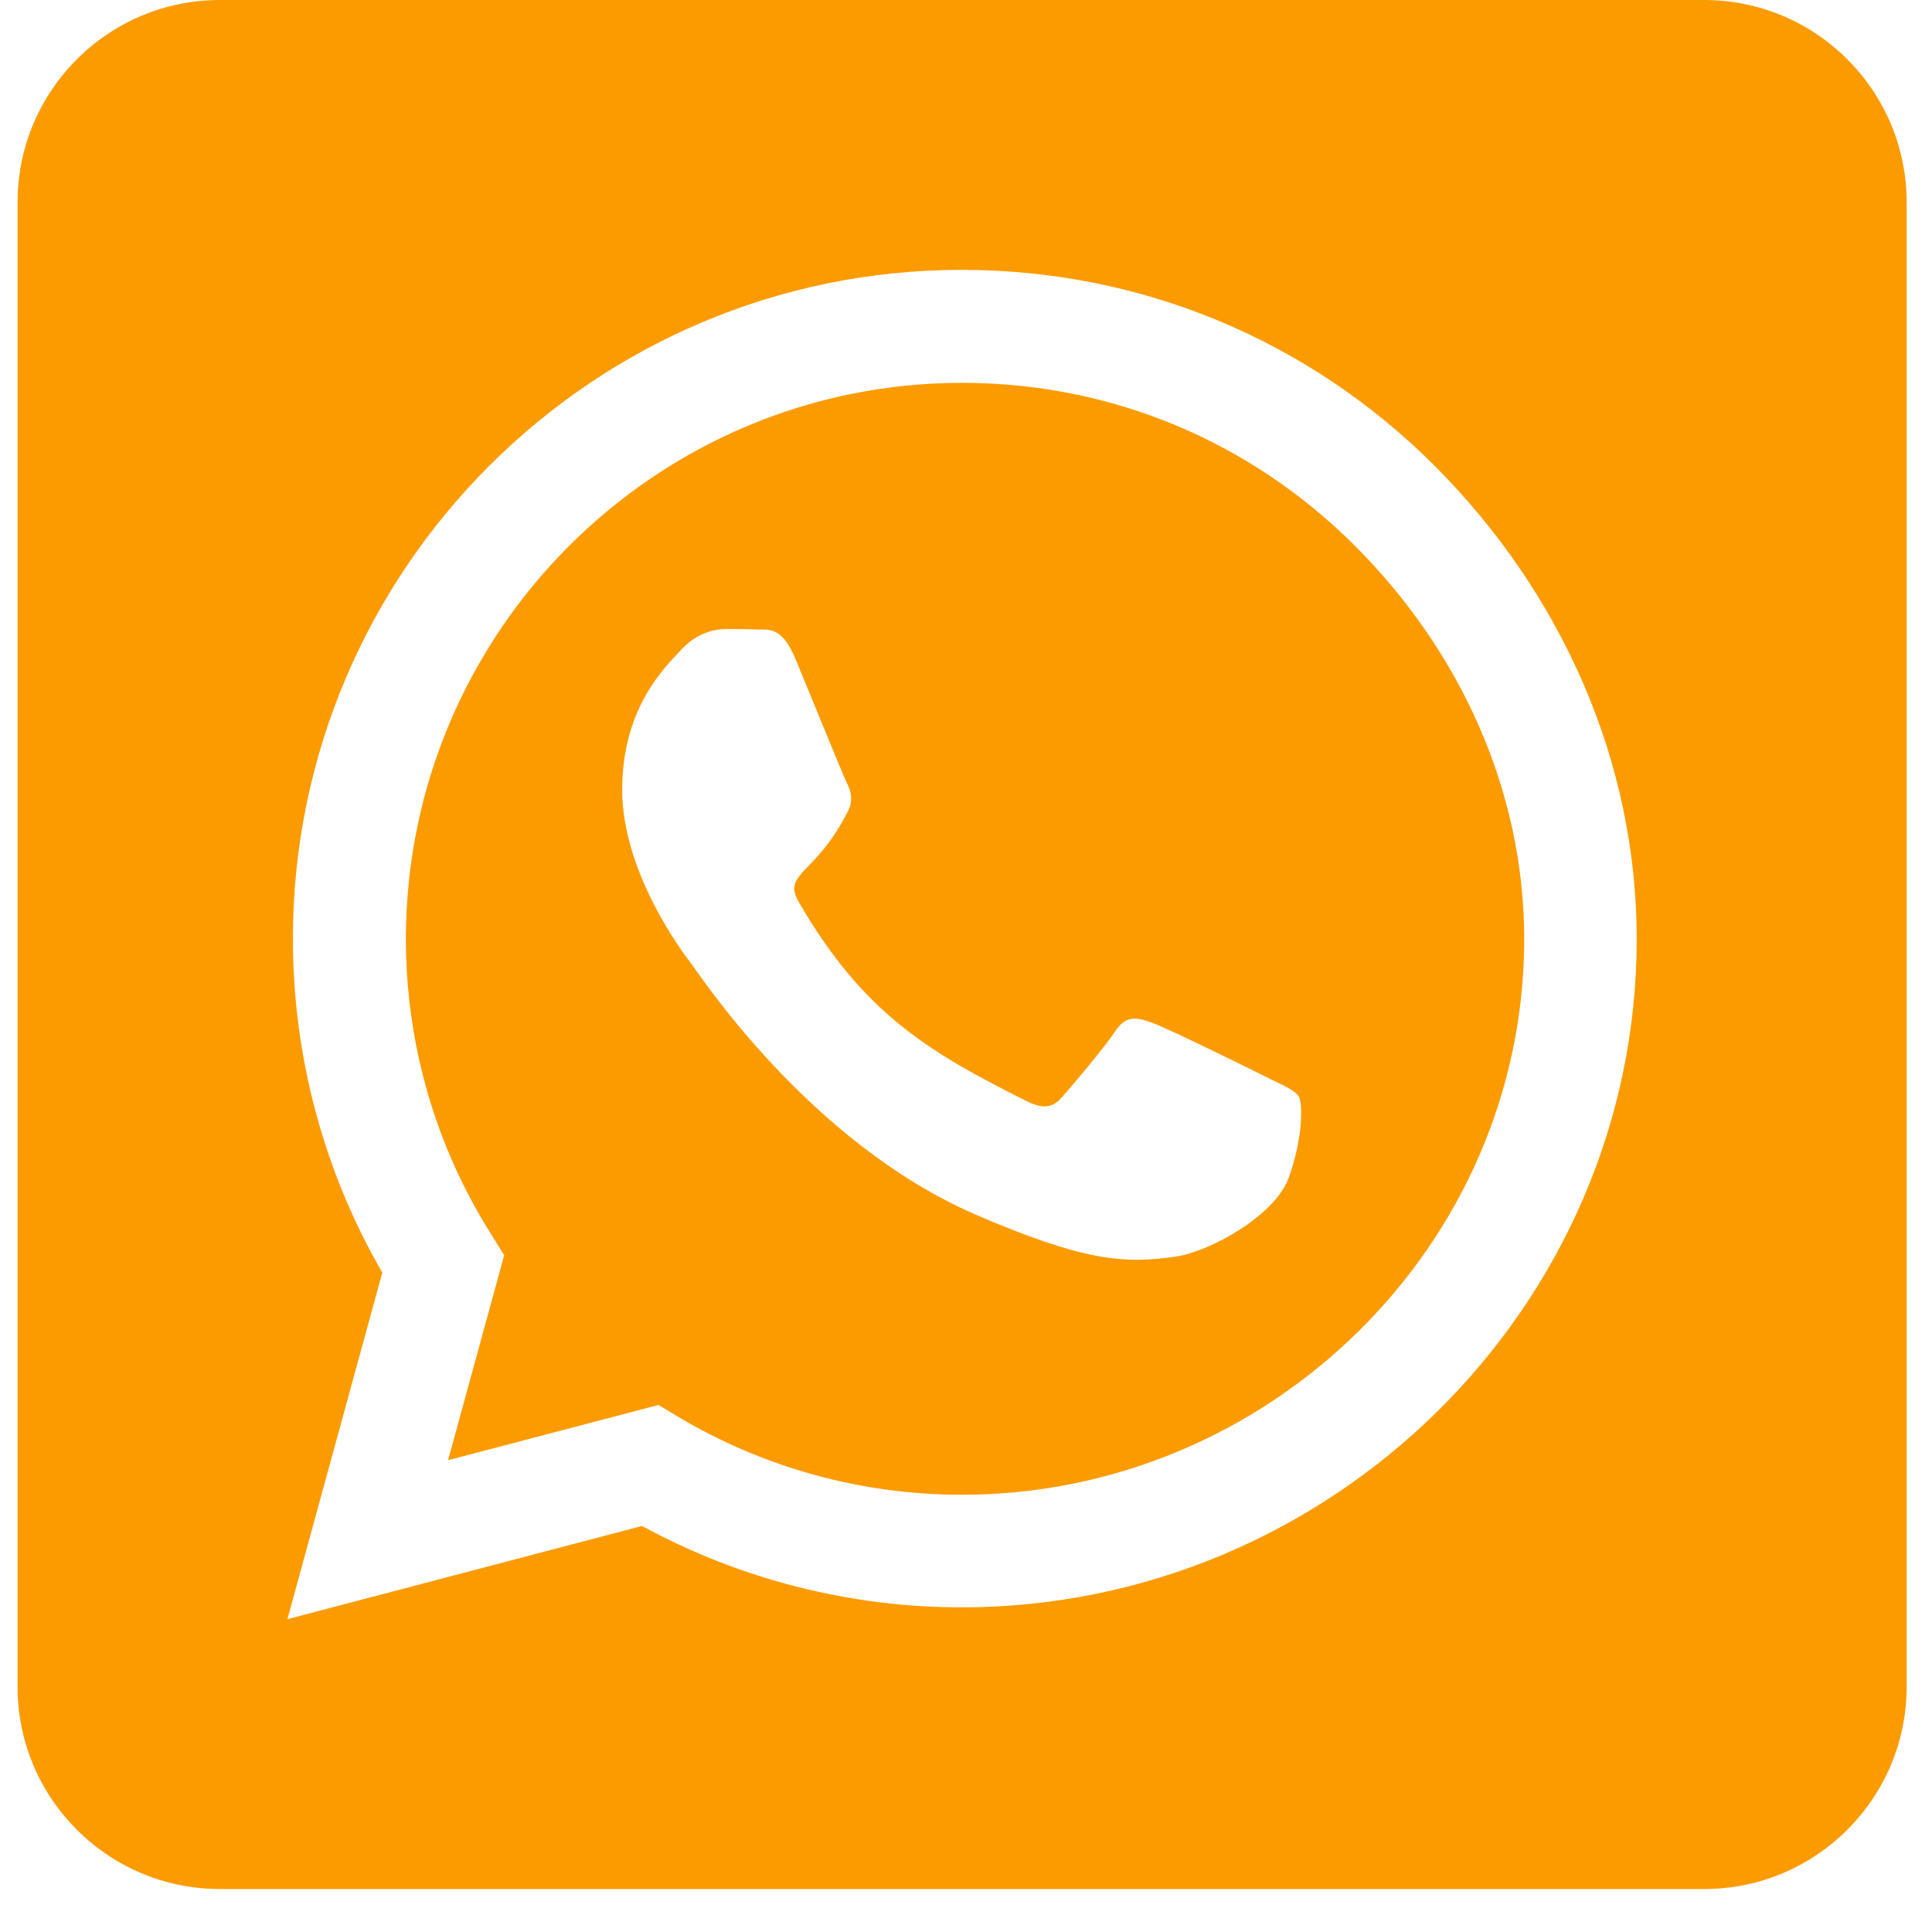 <svg width="25" height="25" viewBox="0 0 25 25" fill="none" xmlns="http://www.w3.org/2000/svg">
<path d="M12.449 4.954C8.483 4.954 5.258 8.179 5.252 12.145C5.252 13.504 5.634 14.83 6.355 15.97L6.524 16.243L5.798 18.895L8.521 18.18L8.783 18.338C9.885 18.993 11.151 19.342 12.444 19.342H12.449C16.411 19.342 19.723 16.118 19.723 12.151C19.723 10.23 18.893 8.424 17.535 7.065C16.171 5.701 14.37 4.954 12.449 4.954ZM16.678 15.234C16.498 15.741 15.636 16.199 15.221 16.259C14.534 16.363 13.999 16.308 12.629 15.719C10.463 14.781 9.045 12.598 8.935 12.456C8.826 12.315 8.051 11.283 8.051 10.219C8.051 9.155 8.608 8.631 8.81 8.413C9.006 8.195 9.241 8.14 9.388 8.14C9.53 8.14 9.677 8.14 9.803 8.146C9.934 8.151 10.114 8.097 10.289 8.517C10.469 8.948 10.9 10.012 10.954 10.121C11.009 10.23 11.047 10.356 10.971 10.498C10.556 11.327 10.114 11.294 10.338 11.676C11.172 13.111 12.007 13.608 13.279 14.246C13.497 14.355 13.622 14.339 13.748 14.191C13.873 14.05 14.288 13.559 14.43 13.346C14.572 13.127 14.719 13.166 14.915 13.237C15.112 13.307 16.176 13.831 16.394 13.941C16.613 14.05 16.754 14.104 16.809 14.191C16.858 14.295 16.858 14.732 16.678 15.234ZM22.052 -0H2.846C1.4 -0 0.227 1.173 0.227 2.619V21.825C0.227 23.271 1.4 24.444 2.846 24.444H22.052C23.498 24.444 24.672 23.271 24.672 21.825V2.619C24.672 1.173 23.498 -0 22.052 -0ZM12.444 20.799C10.992 20.799 9.568 20.433 8.308 19.746L3.719 20.952L4.947 16.467C4.188 15.157 3.79 13.668 3.79 12.14C3.796 7.371 7.675 3.492 12.444 3.492C14.757 3.492 16.929 4.392 18.566 6.029C20.197 7.666 21.179 9.837 21.179 12.151C21.179 16.92 17.213 20.799 12.444 20.799Z" fill="#FC9B00"/>
</svg>
